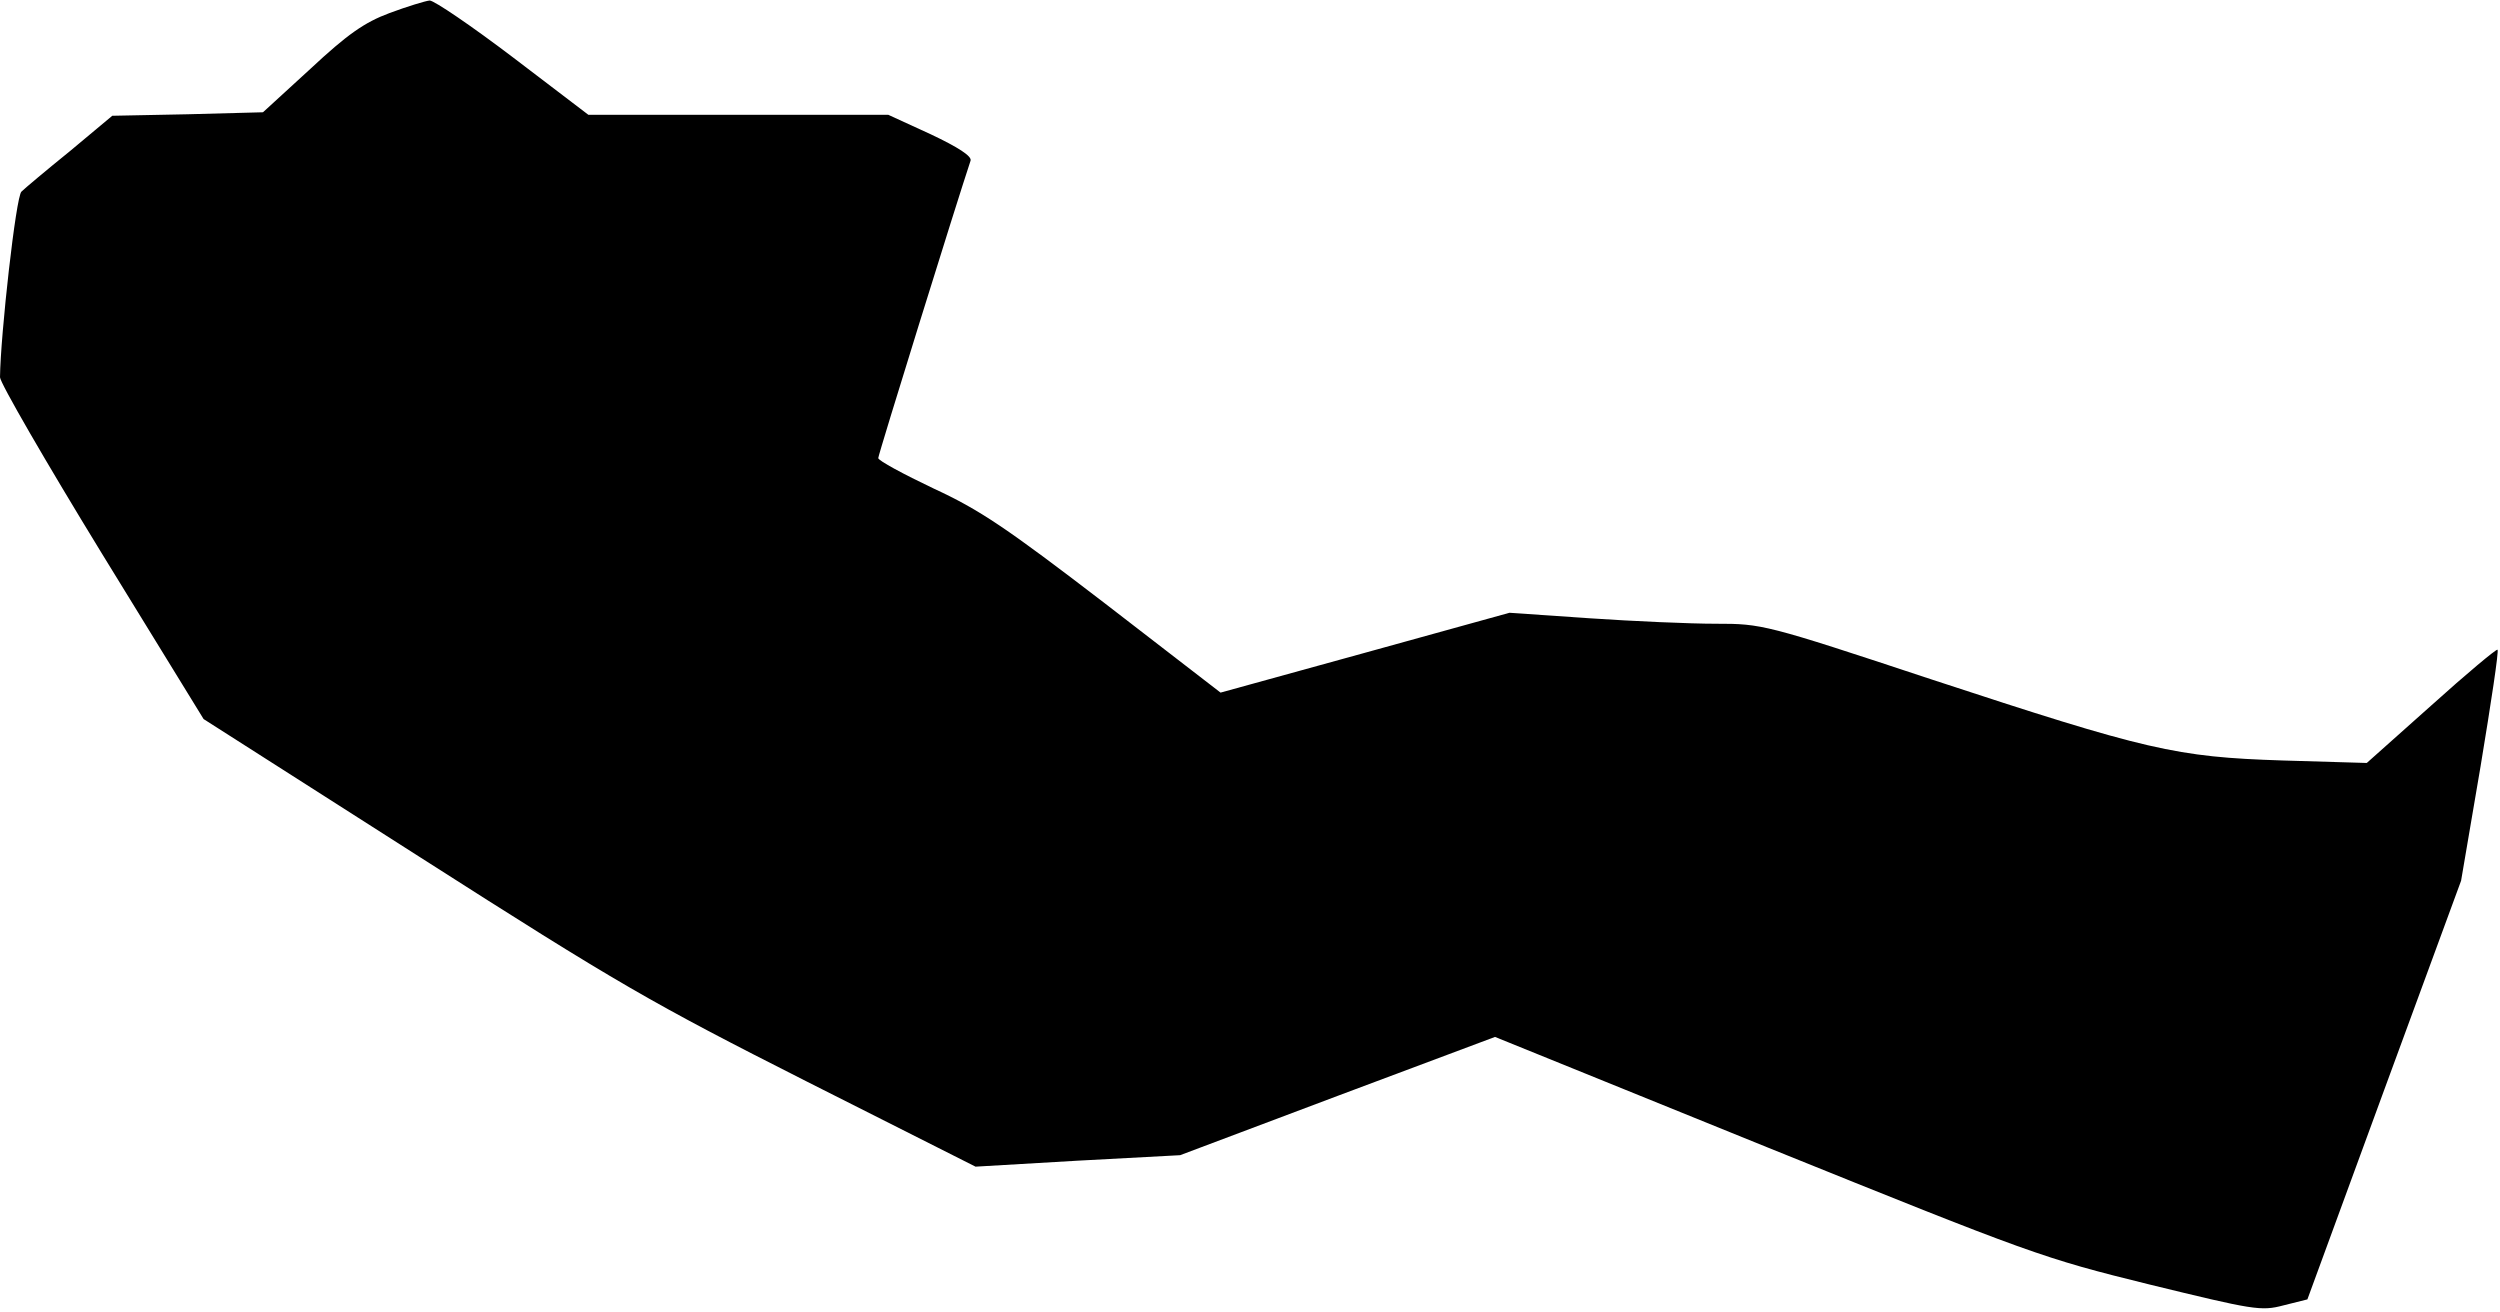 <?xml version="1.0" standalone="no"?>
<!DOCTYPE svg PUBLIC "-//W3C//DTD SVG 20010904//EN"
 "http://www.w3.org/TR/2001/REC-SVG-20010904/DTD/svg10.dtd">
<svg version="1.0" xmlns="http://www.w3.org/2000/svg"
 width="501pt" height="263pt" viewBox="0 0 501 263"
 preserveAspectRatio="xMidYMid meet">
<g transform="translate(0,263) scale(0.1,-0.1)"
fill="#000000" stroke="none">
<path fill="#000000" stroke="none" d="M781 2604 c-51 -19 -85 -43 -159 -112
l-95 -87 -151 -4 -151 -3 -85 -71 c-47 -38 -91 -75 -97 -81 -11 -9 -42 -287
-43 -372 0 -11 92 -170 204 -353 l204 -332 434 -277 c399 -255 462 -291 774
-449 l339 -171 205 12 205 11 316 119 315 118 545 -221 c530 -214 551 -222
766 -275 209 -51 224 -54 269 -42 l48 12 154 420 154 419 39 229 c21 127 37
232 34 234 -2 2 -62 -48 -133 -112 l-129 -115 -169 5 c-214 7 -270 20 -705
163 -332 110 -338 111 -430 111 -52 0 -166 5 -254 11 l-160 11 -289 -80 -290
-80 -232 179 c-197 151 -250 187 -343 230 -61 29 -111 56 -111 61 0 7 157 512
185 596 3 9 -25 27 -80 53 l-85 39 -301 0 -300 0 -151 115 c-83 63 -158 114
-167 114 -9 -1 -45 -12 -80 -25z"/>
</g>
</svg>
